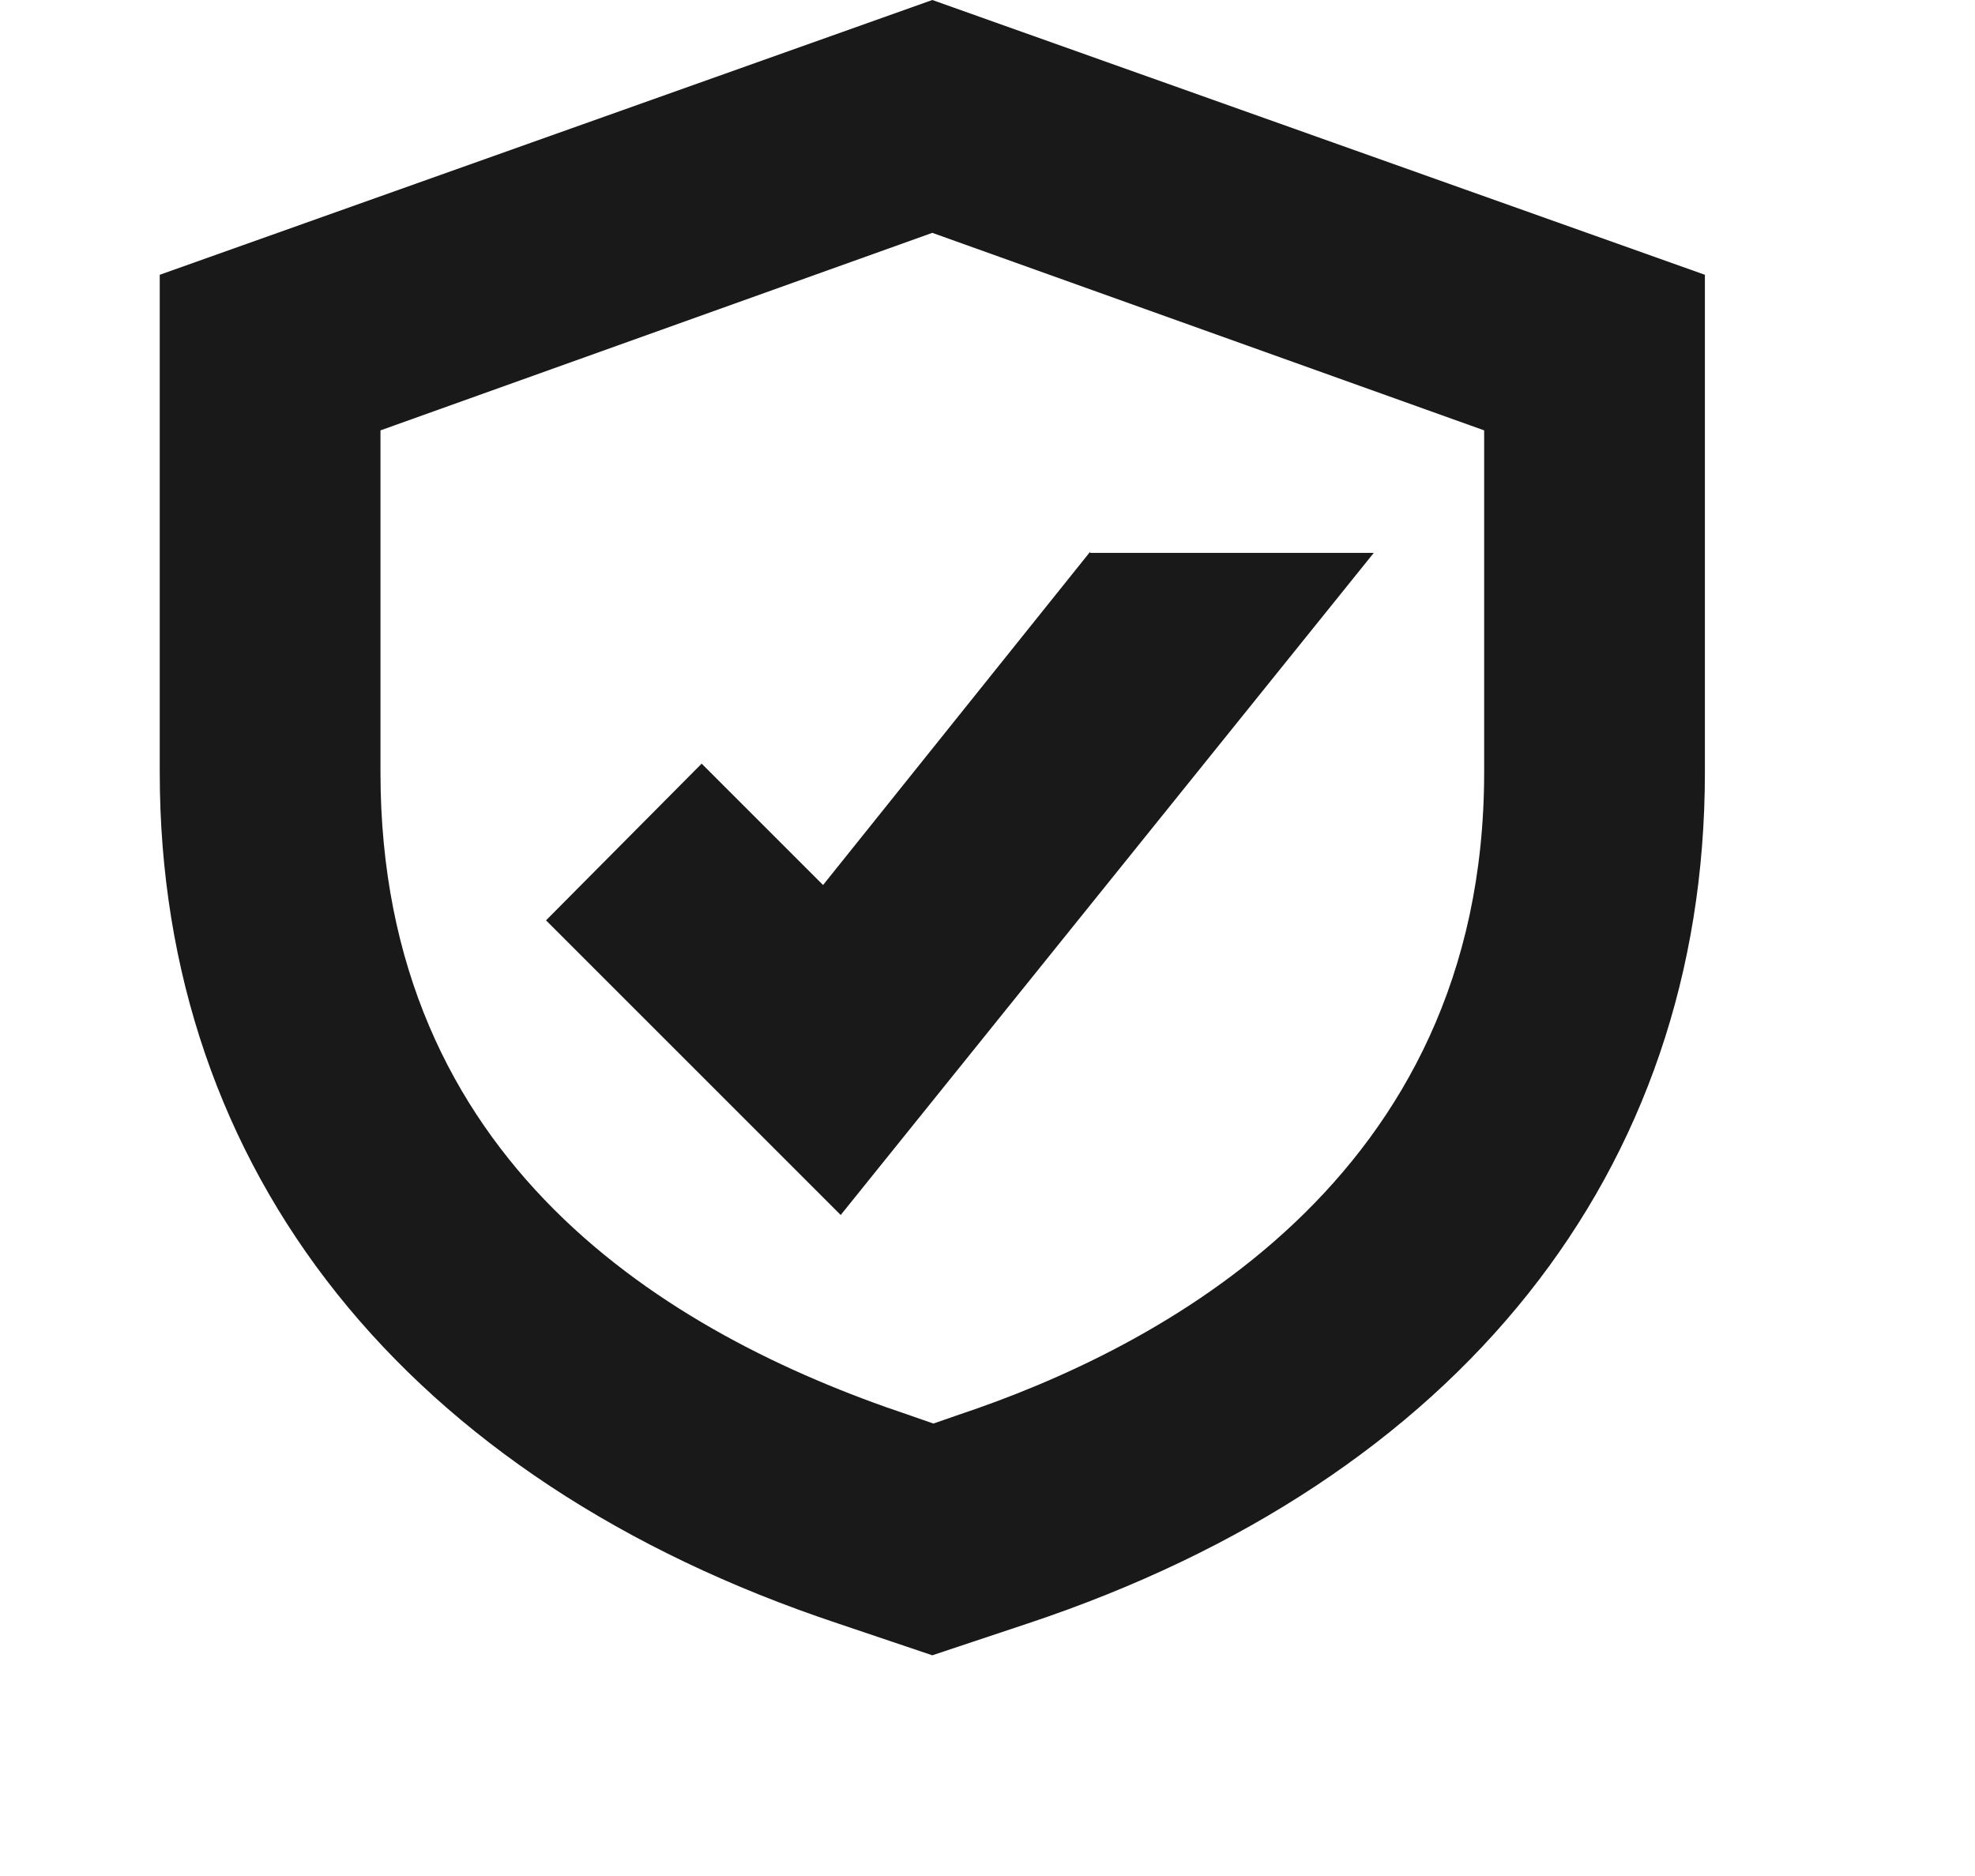 <svg xmlns:xlink="http://www.w3.org/1999/xlink" xmlns="http://www.w3.org/2000/svg" viewBox="0 0 17 17" id="verified-small" aria-hidden="true" role="none" data-supported-dps="16x16" fill="#000000" fill-opacity="0.9" width="20"  height="19" >
  <path d="M8 15l-.86-.29C3.24 13.41 1 10.62 1 7V2.49L8 0l7 2.49V7c0 3.62-2.23 6.41-6.13 7.71L8 15zM3 3.9V7c0 3.53 2.6 5.09 4.78 5.82l.23.08.23-.08C10.01 12.23 13 10.71 13 7V3.9L8 2.11 3 3.9zM9.43 5L7.01 8.02l-1.1-1.1L4.5 8.34l2.67 2.67 4.83-6H9.43z" fill-opacity="0.9"></path>
</svg>